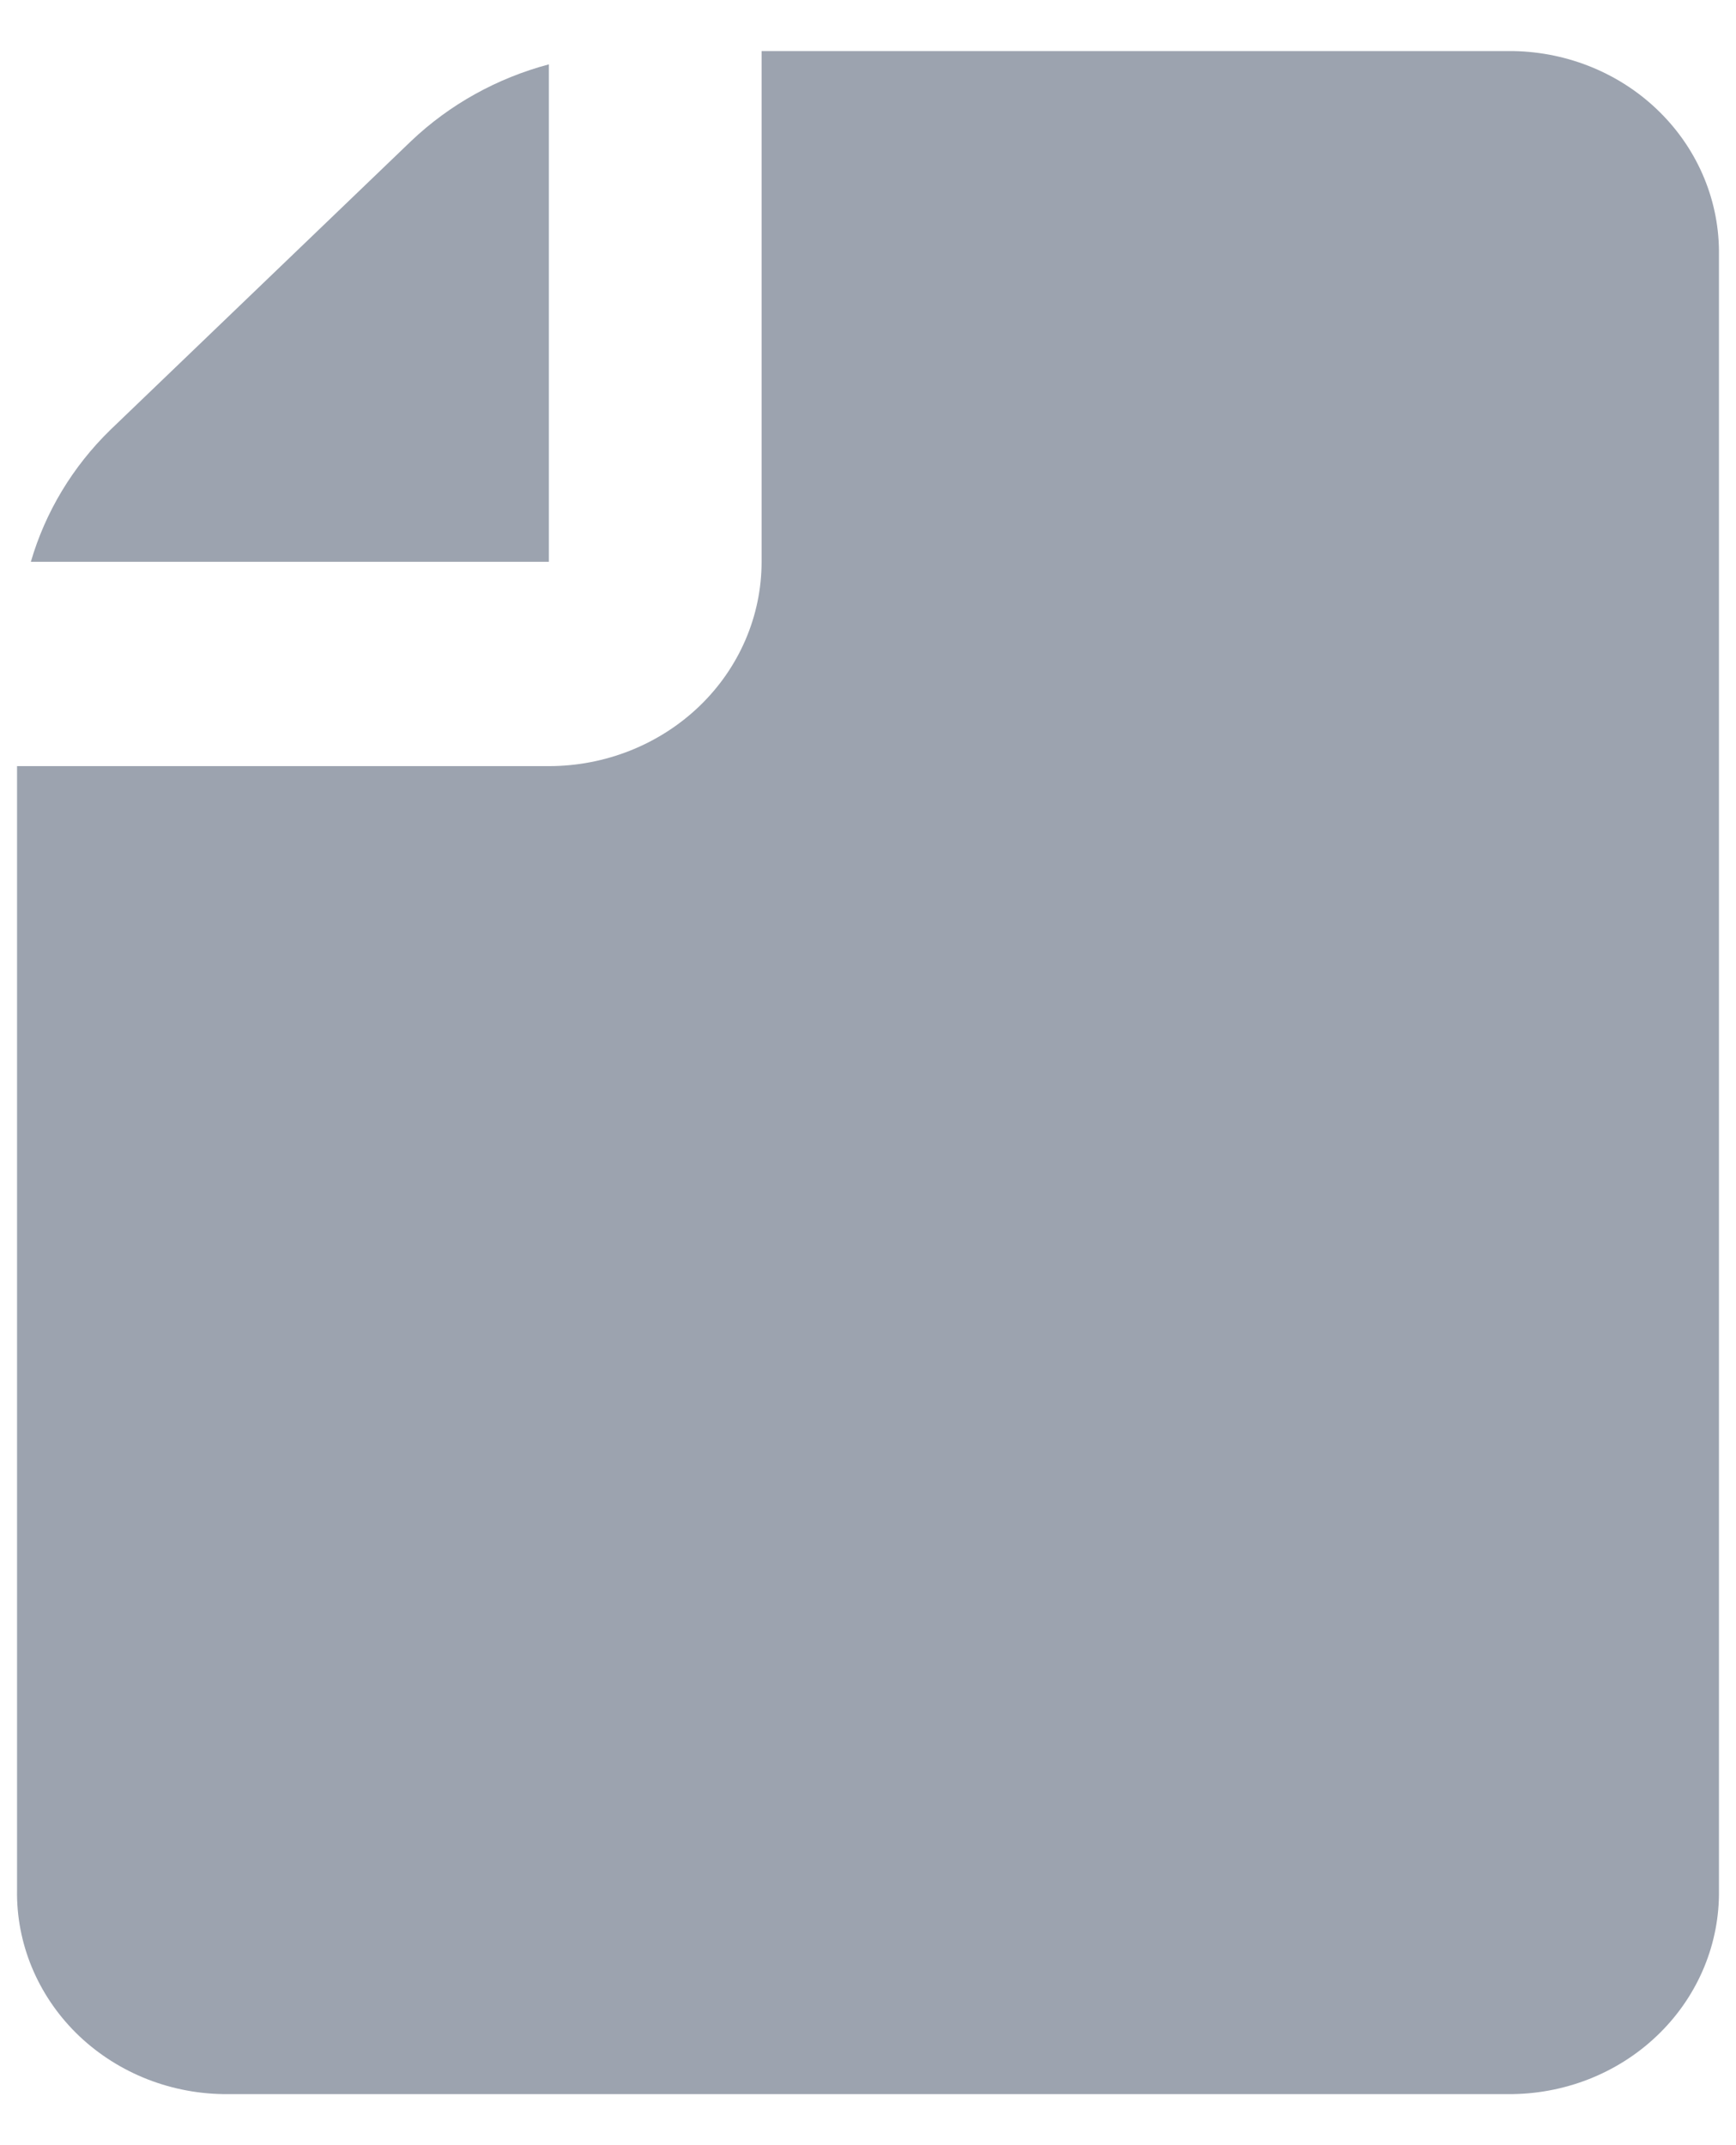 <svg width="17" height="21" viewBox="0 0 17 21" fill="none" xmlns="http://www.w3.org/2000/svg">
<path d="M5.375 5.5V0.63C4.867 0.765 4.403 1.023 4.028 1.379L1.082 4.207C0.712 4.567 0.444 5.012 0.302 5.5H5.375Z" fill="#9CA3AF"/>
<path d="M14.818 0.5H7.458V5.5C7.458 6.03 7.239 6.539 6.848 6.914C6.457 7.289 5.927 7.5 5.375 7.5H0.167V18.5C0.158 19.021 0.366 19.525 0.743 19.9C1.121 20.275 1.638 20.491 2.181 20.5H14.818C15.362 20.491 15.879 20.275 16.256 19.9C16.634 19.525 16.841 19.021 16.833 18.5V2.5C16.841 1.979 16.634 1.475 16.256 1.1C15.879 0.725 15.362 0.509 14.818 0.5Z" fill="#9CA3AF"/>
</svg>
